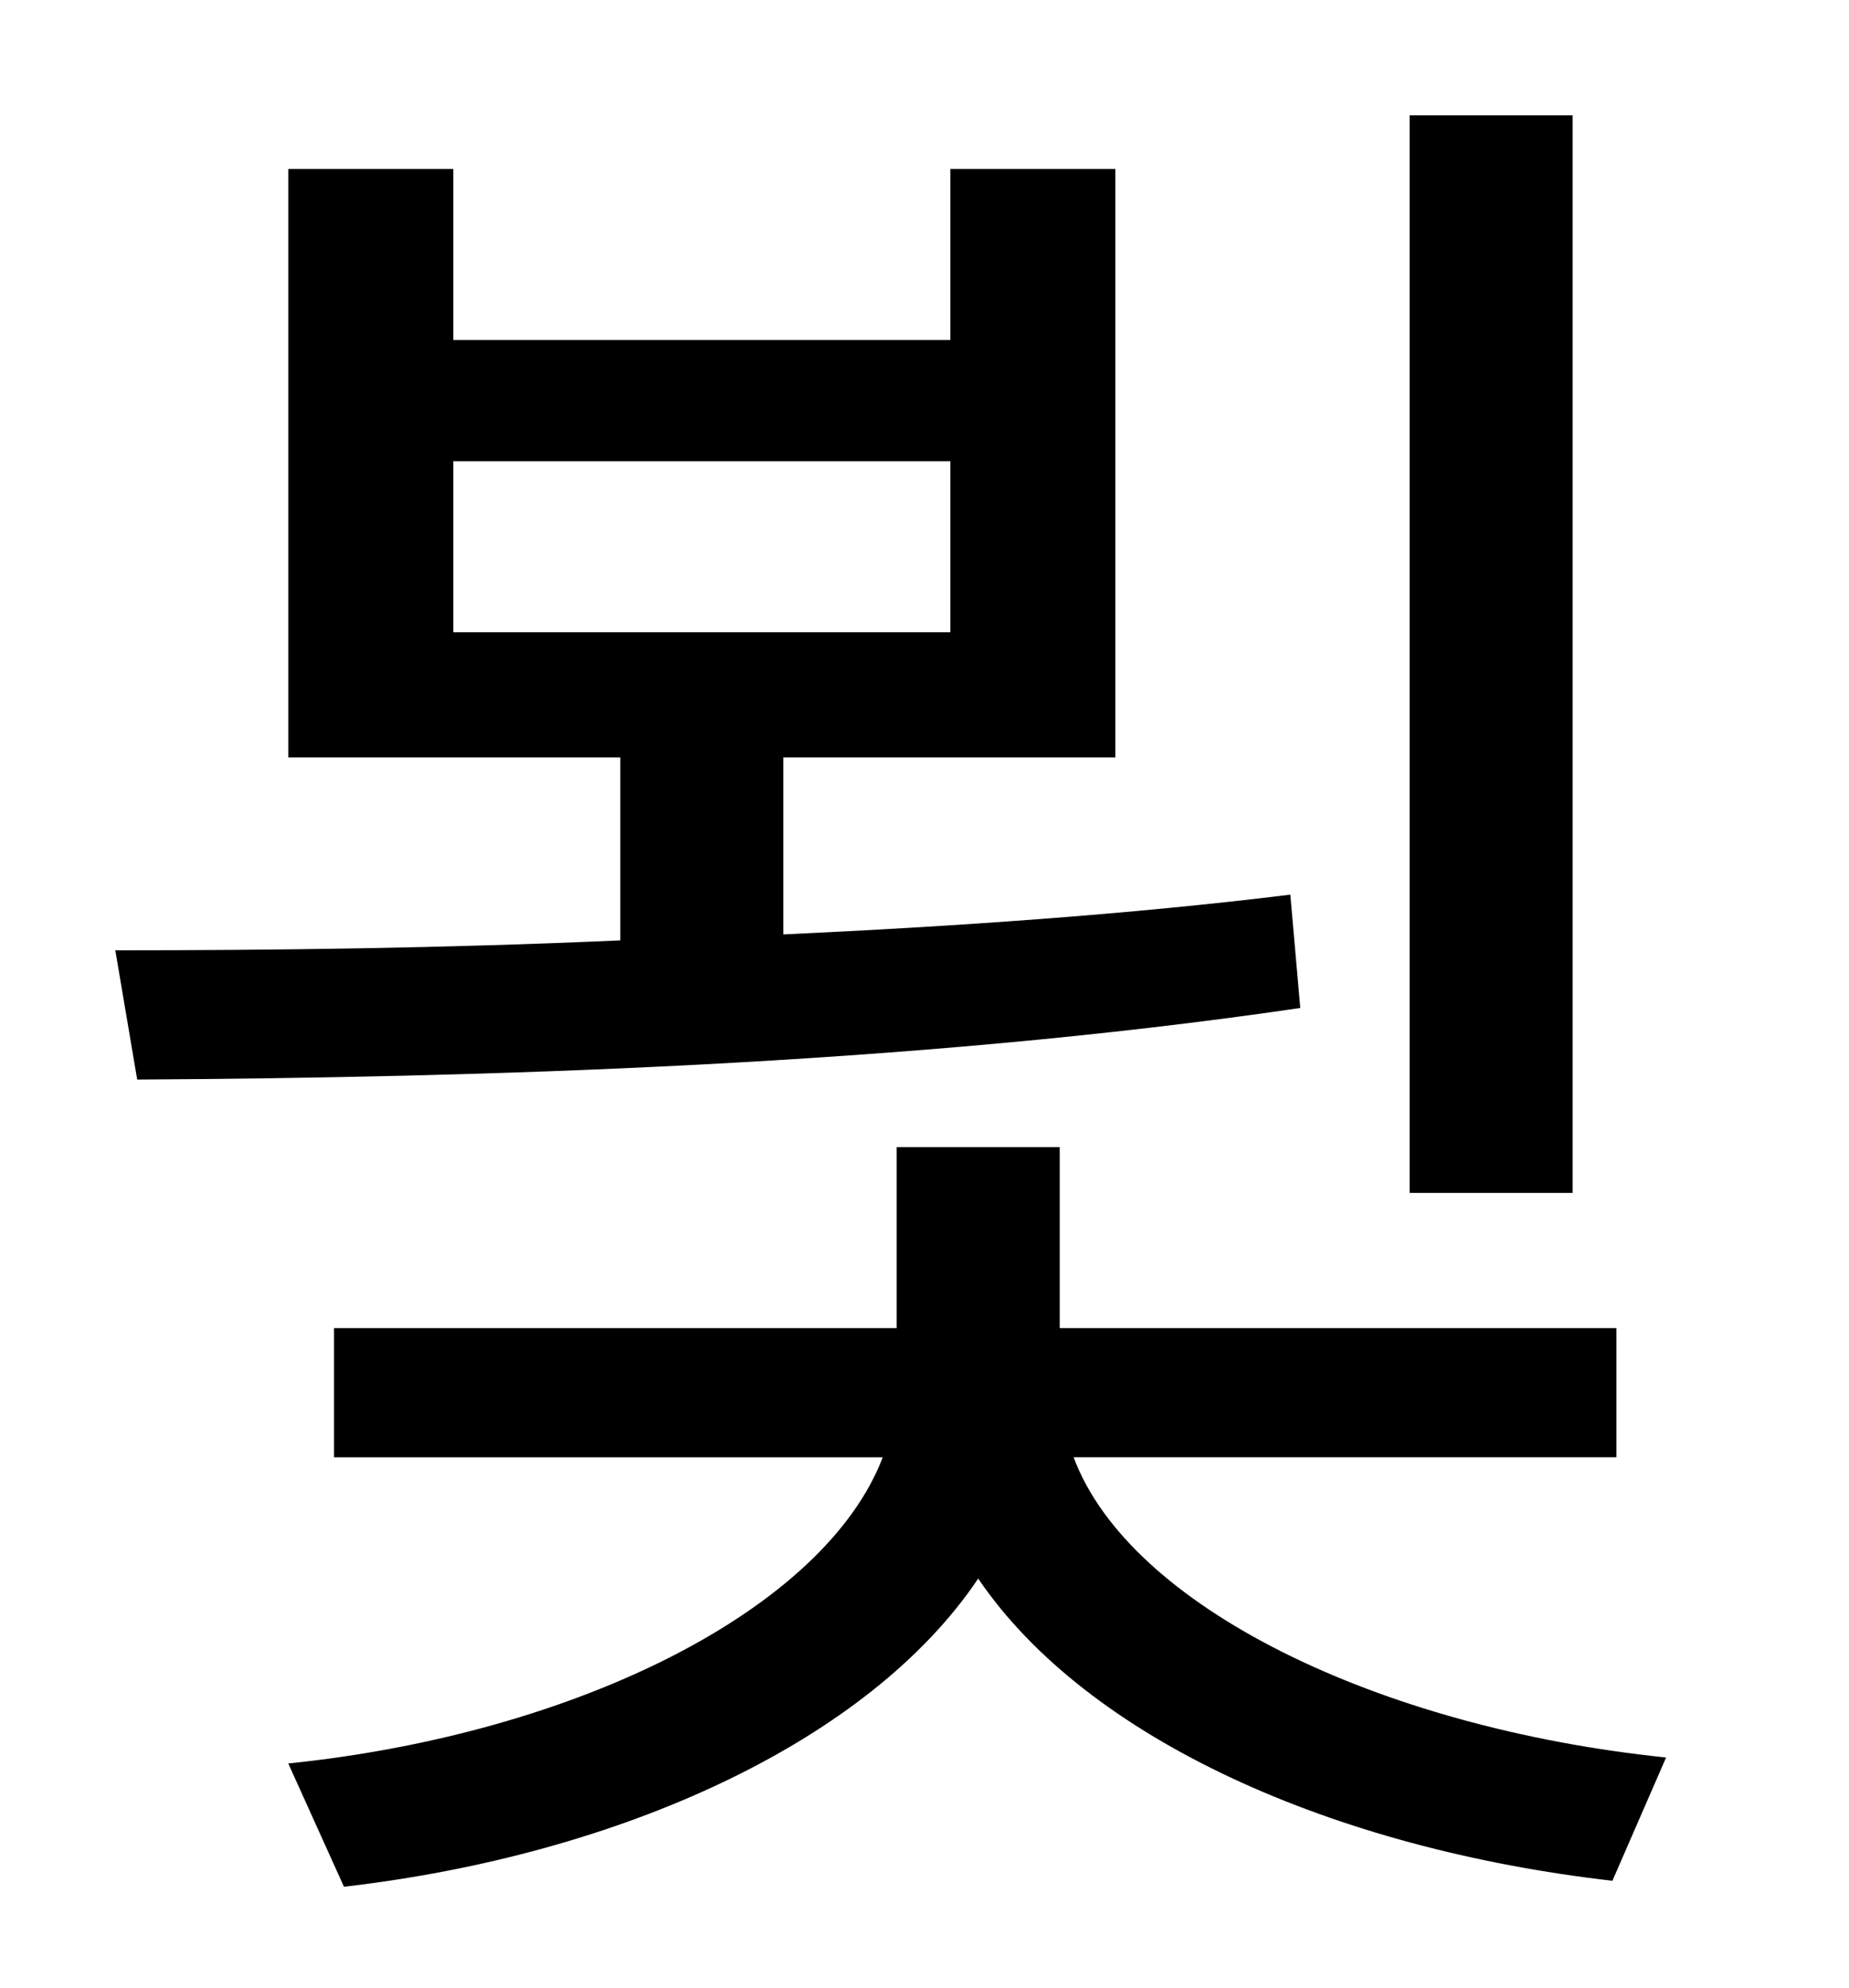 <?xml version="1.0" standalone="no"?>
<!DOCTYPE svg PUBLIC "-//W3C//DTD SVG 1.1//EN" "http://www.w3.org/Graphics/SVG/1.1/DTD/svg11.dtd" >
<svg xmlns="http://www.w3.org/2000/svg" xmlns:xlink="http://www.w3.org/1999/xlink" version="1.1" viewBox="-10 0 930 1000">
   <path fill="currentColor"
d="M781 58v542h-82v-542h82zM218 232v86h250v-86h-250zM639 450l5 57c-197 29 -415 35 -585 36l-11 -65c77 0 165 -1 254 -5v-92h-167v-296h83v86h250v-86h83v296h-167v89c86 -4 174 -10 255 -20zM803 733h-273c28 75 153 136 298 151l-27 62c-140 -16 -264 -71 -319 -152
c-55 82 -180 139 -319 155l-28 -62c146 -15 270 -78 299 -154h-276v-65h283v-91h82v91h280v65z" />
</svg>

